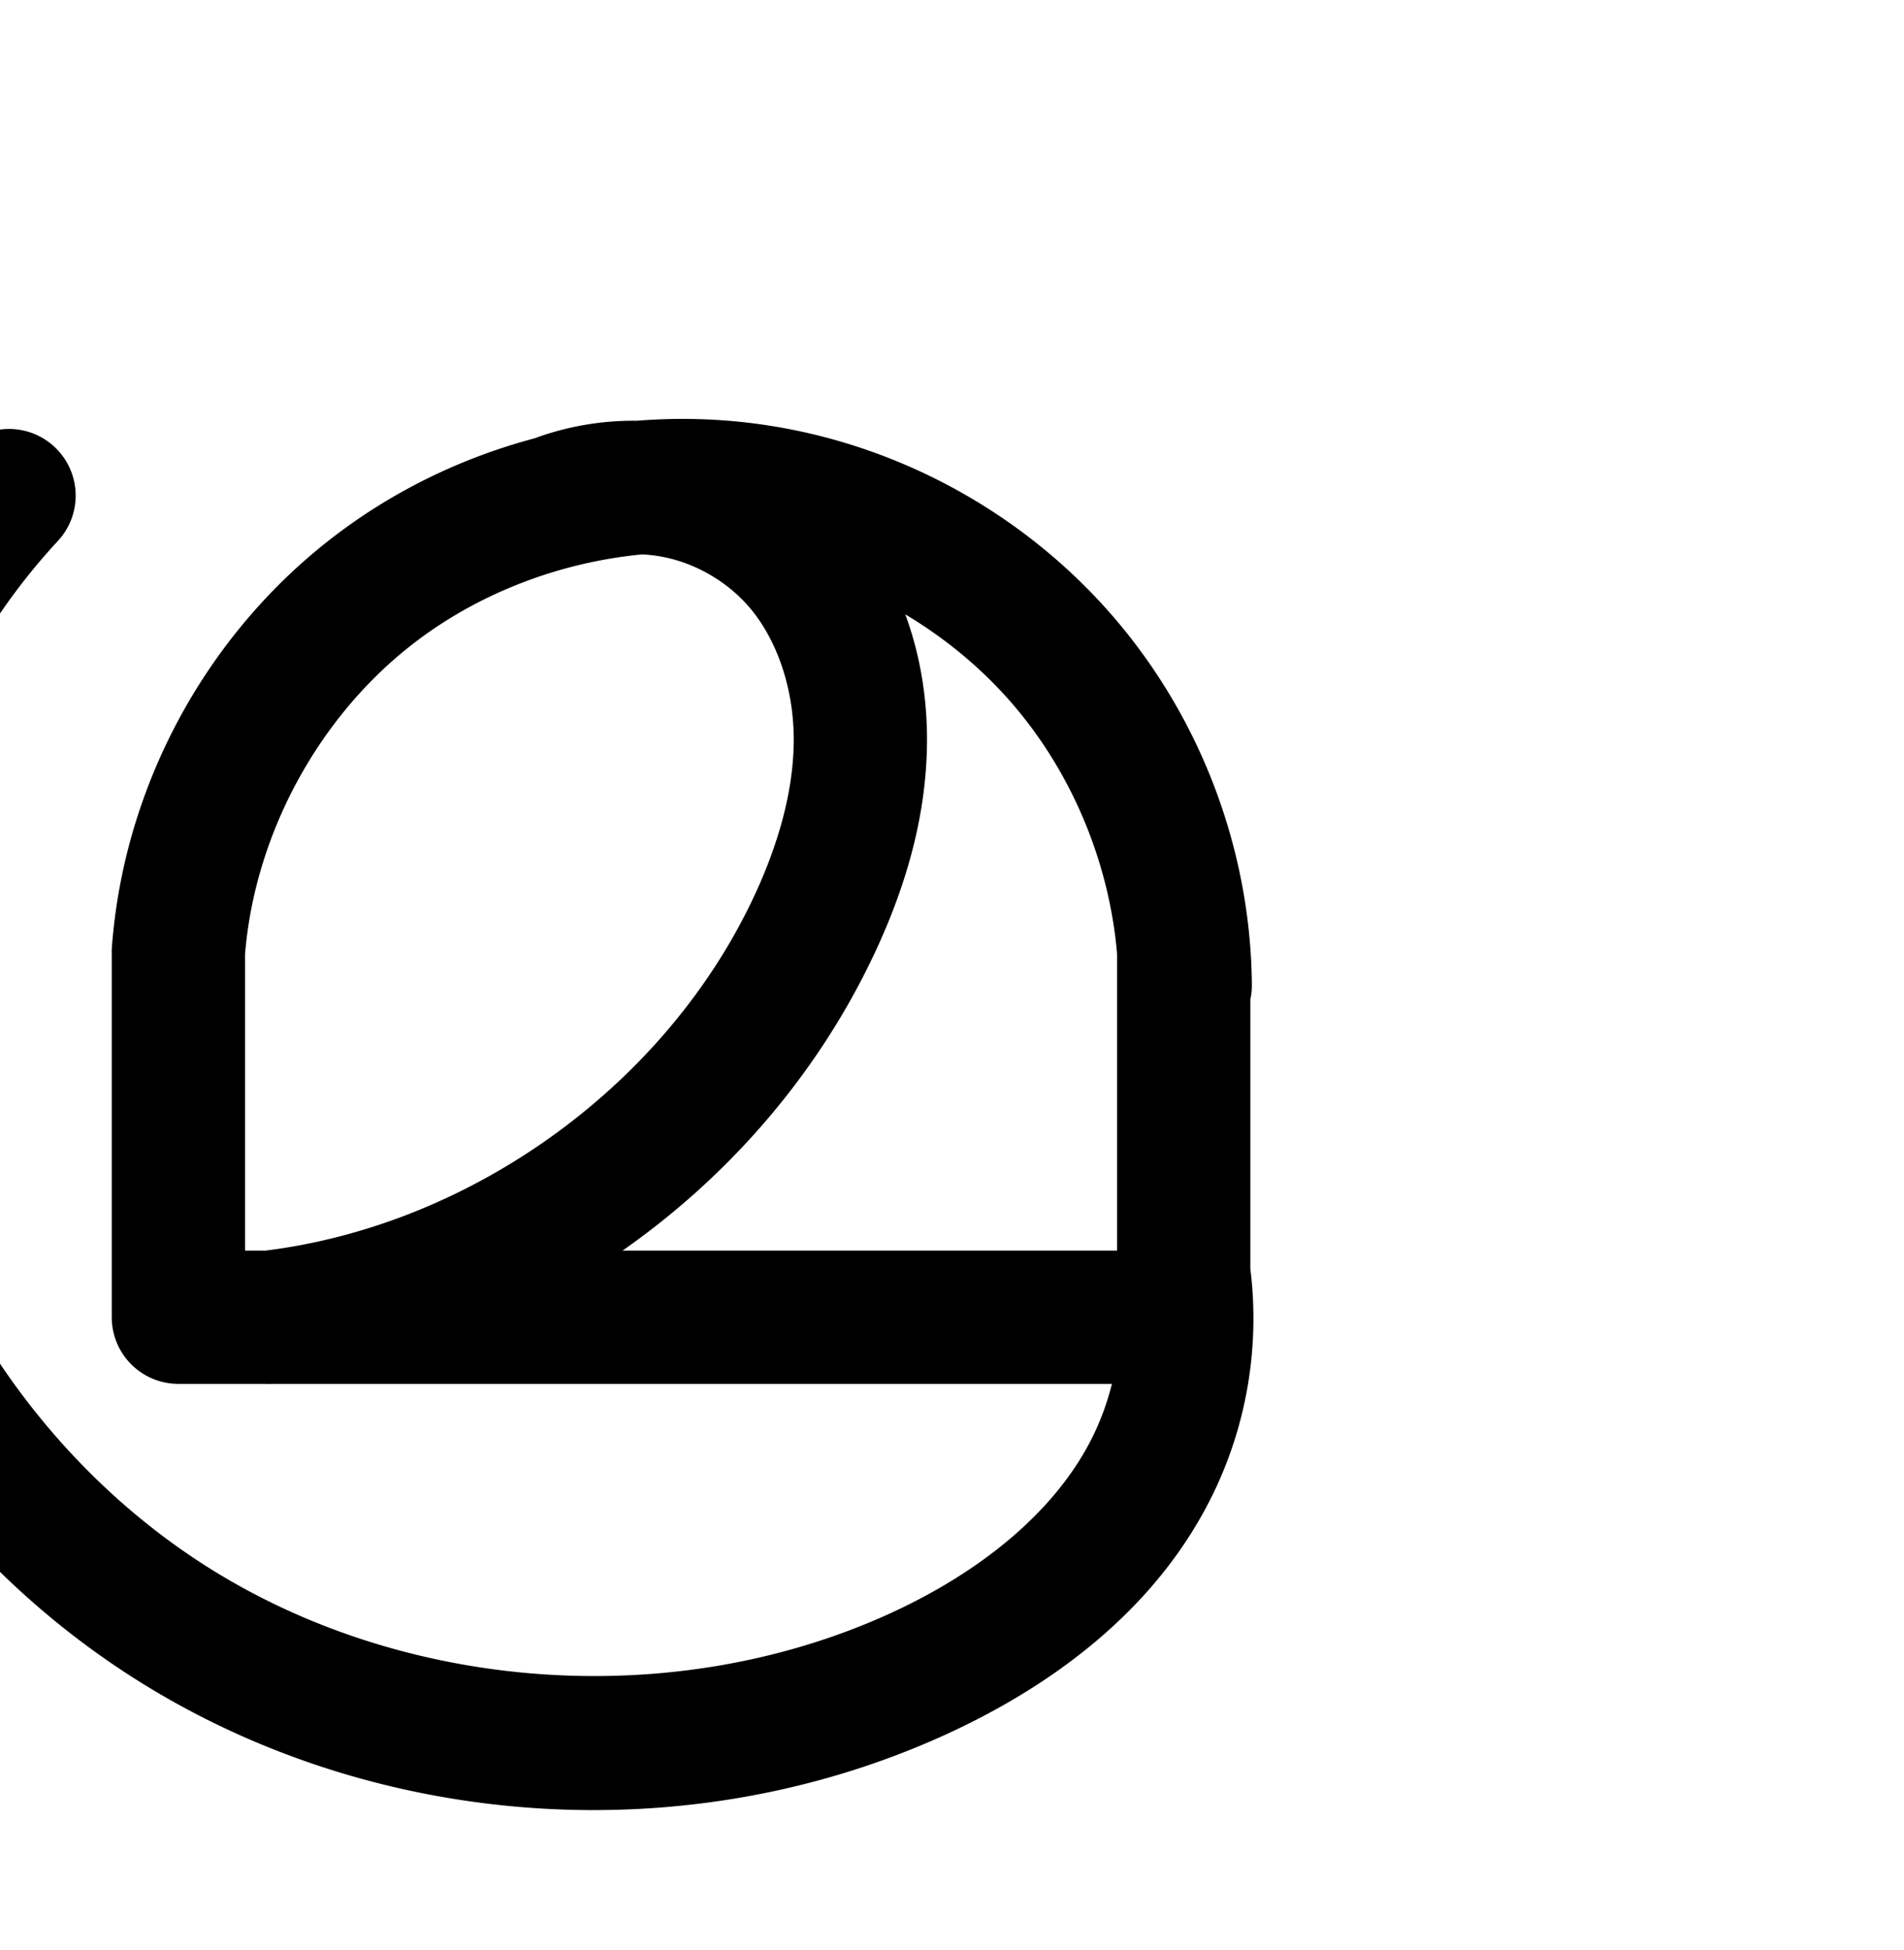<?xml version="1.0" encoding="UTF-8" standalone="no"?>
<!-- Created with Inkscape (http://www.inkscape.org/) -->

<svg
   xmlns:dc="http://purl.org/dc/elements/1.1/"
   xmlns:cc="http://creativecommons.org/ns#"
   xmlns:rdf="http://www.w3.org/1999/02/22-rdf-syntax-ns#"
   xmlns:svg="http://www.w3.org/2000/svg"
   xmlns="http://www.w3.org/2000/svg"
   xmlns:sodipodi="http://sodipodi.sourceforge.net/DTD/sodipodi-0.dtd"
   xmlns:inkscape="http://www.inkscape.org/namespaces/inkscape"
   width="2000"
   height="2048"
   id="svg2992"
   version="1.1"
   inkscape:version="0.91pre3 r13670"
   sodipodi:docname="മ്ര.svg">
  <defs
     id="defs5498">
    <inkscape:path-effect
       effect="spiro"
       id="path-effect4155"
       is_visible="true" />
    <inkscape:path-effect
       effect="spiro"
       id="path-effect3006"
       is_visible="true" />
    <inkscape:path-effect
       effect="spiro"
       id="path-effect4170"
       is_visible="true" />
    <inkscape:path-effect
       effect="spiro"
       id="path-effect4166"
       is_visible="true" />
    <inkscape:path-effect
       effect="spiro"
       id="path-effect4155-8"
       is_visible="true" />
    <inkscape:path-effect
       effect="spiro"
       id="path-effect4170-3"
       is_visible="true" />
    <inkscape:path-effect
       effect="spiro"
       id="path-effect4166-2"
       is_visible="true" />
  </defs>
  <sodipodi:namedview
     inkscape:window-height="853"
     inkscape:window-width="1600"
     inkscape:pageshadow="2"
     inkscape:pageopacity="0.0"
     borderopacity="1.0"
     bordercolor="#666666"
     pagecolor="#ffffff"
     id="base"
     showgrid="true"
     showguides="true"
     inkscape:guide-bbox="true"
     inkscape:zoom="0.32102648"
     inkscape:cx="1089.2213"
     inkscape:cy="425.09495"
     inkscape:window-x="1598"
     inkscape:window-y="-3"
     inkscape:current-layer="layer1"
     inkscape:window-maximized="1">
    <sodipodi:guide
       orientation="horizontal"
       position="0,600"
       id="guide5596" />
    <inkscape:grid
       type="xygrid"
       id="grid3769"
       empspacing="3"
       visible="true"
       enabled="true"
       snapvisiblegridlinesonly="true"
       spacingx="4px"
       units="px"
       dotted="true"
       spacingy="4px" />
    <sodipodi:guide
       orientation="0,1"
       position="-1040,1600"
       id="guide2985" />
  </sodipodi:namedview>
  <g
     inkscape:label="Layer 1"
     inkscape:groupmode="layer"
     id="layer1"
     transform="translate(0,1048)">
    <path
       style="color:#000000;font-style:normal;font-variant:normal;font-weight:normal;font-stretch:normal;font-size:medium;line-height:normal;font-family:sans-serif;text-indent:0;text-align:start;text-decoration:none;text-decoration-line:none;text-decoration-style:solid;text-decoration-color:#000000;letter-spacing:normal;word-spacing:normal;text-transform:none;direction:ltr;block-progression:tb;writing-mode:lr-tb;baseline-shift:baseline;text-anchor:start;white-space:normal;clip-rule:nonzero;display:inline;overflow:visible;visibility:visible;opacity:1;isolation:auto;mix-blend-mode:normal;color-interpolation:sRGB;color-interpolation-filters:linearRGB;solid-color:#000000;solid-opacity:1;fill:#000000;fill-opacity:1;fill-rule:evenodd;stroke:none;stroke-width:140;stroke-linecap:butt;stroke-linejoin:round;stroke-miterlimit:4;stroke-dasharray:none;stroke-dashoffset:0;stroke-opacity:1;color-rendering:auto;image-rendering:auto;shape-rendering:auto;text-rendering:auto;enable-background:accumulate"
       d="M 715.23 439.969 C 699.724 440.014 684.236 440.673 668.803 441.914 C 633.572 441.503 598.353 447.259 564.846 459.129 A 70.007 70.007 0 0 0 562.303 460.133 C 484.104 480.794 410.003 517.014 345.73 567.357 C 214.186 670.392 130.181 827.541 117.582 994.158 A 70.007 70.007 0 0 0 117.383 1002.438 L 117.383 1383.436 A 70.007 70.007 0 0 0 187.383 1453.436 L 278.84 1453.436 A 70.007 70.007 0 0 0 286.158 1453.436 L 1167.977 1453.436 C 1163.345 1472.016 1156.871 1490.083 1148.602 1507.148 C 1108.779 1589.328 1025.706 1653.724 931.305 1696.152 C 710.076 1795.581 435.706 1778.253 228.367 1652.188 C 31.224 1532.321 -107.232 1312.047 -122.148 1083.441 C -134.268 897.707 -66.141 705.433 60.211 568.762 A 70.007 70.007 0 0 0 11.66 450.543 A 70.007 70.007 0 0 0 -42.59 473.723 C -195.964 639.623 -276.563 867.103 -261.852 1092.559 C -243.71 1370.583 -81.038 1627.912 155.633 1771.812 C 404.248 1922.975 723.203 1943.17 988.695 1823.848 C 1102.695 1772.612 1214.774 1691.633 1274.588 1568.199 C 1309.969 1495.186 1323.438 1412.945 1313.383 1332.59 L 1313.383 1049.736 A 70.007 70.007 0 0 0 1314.975 1033.541 C 1313.614 893.555 1262.214 756.327 1171.275 649.893 C 1080.337 543.459 952.813 471.275 814.754 448.086 C 783.857 442.896 752.683 440.222 721.553 439.984 C 719.445 439.968 717.338 439.963 715.23 439.969 z M 674.828 582.244 C 684.433 582.783 693.949 584.163 703.162 586.398 C 732.927 593.62 761.423 610.212 782.396 632.533 C 815.766 668.047 834.166 723.148 833.746 778.564 C 833.318 835.033 815.27 894.376 787.271 951.438 C 692.549 1144.484 492.4 1286.885 279 1313.436 L 257.383 1313.436 L 257.383 1002.309 C 267.555 877.264 333.31 754.921 432.059 677.574 C 500.852 623.691 587.014 590.587 674.828 582.244 z M 950.92 645.23 C 993.825 670.822 1032.658 703.175 1064.836 740.836 C 1126.614 813.14 1165.244 906.616 1173.383 1001.623 L 1173.383 1312.676 A 70.007 70.007 0 0 0 1173.195 1313.436 L 653.973 1313.436 C 763.144 1237.006 853.665 1133.946 912.957 1013.107 C 947.194 943.332 973.099 864.435 973.742 779.625 C 974.083 734.618 966.924 688.576 950.92 645.23 z "
       transform="translate(0,-1048)"
       id="path4162" />
    <path
       style="fill:none;fill-rule:evenodd;stroke:#000000;stroke-width:140;stroke-linecap:butt;stroke-linejoin:round;stroke-miterlimit:4;stroke-dasharray:none;stroke-opacity:1"
       d="m 486.016,1680.278 0,384 1056,0 0,-384"
       id="path4162-6"
       inkscape:connector-curvature="0" />
    <path
       style="fill:none;fill-rule:evenodd;stroke:#000000;stroke-width:140;stroke-linecap:round;stroke-linejoin:round;stroke-miterlimit:4;stroke-dasharray:none;stroke-opacity:1"
       d="m 486.016,1680.278 c 11.059,-146.248 86.048,-286.532 201.511,-376.97 115.463,-90.439 269.625,-129.642 414.265,-105.348 121.394,20.39 234.936,84.66 314.898,178.246 79.961,93.586 125.725,215.767 126.921,338.856"
       id="path4164-4"
       inkscape:path-effect="#path-effect4166-2"
       inkscape:original-d="m 486.01555,1680.2778 c 11.1629,-137.0661 356.3412,-508.2551 615.77545,-482.3179 225.5908,22.5537 424.7249,246.0748 441.8192,517.1021"
       inkscape:connector-curvature="0"
       sodipodi:nodetypes="cac" />
    <path
       style="fill:none;fill-rule:evenodd;stroke:#000000;stroke-width:140;stroke-linecap:round;stroke-linejoin:round;stroke-miterlimit:4;stroke-dasharray:none;stroke-opacity:1"
       d="m 886.853,1205.952 c 41.937,-14.856 88.21,-17.229 131.446,-6.738 43.236,10.49 83.277,33.804 113.743,66.227 48.373,51.481 70.869,123.856 70.334,194.495 -0.535,70.639 -22.511,139.761 -53.629,203.179 -106.305,216.651 -327.064,372.916 -566.731,401.163"
       id="path4168-1"
       inkscape:path-effect="#path-effect4170-3"
       inkscape:original-d="m 886.85255,1205.9518 c 0,0 191.82625,-5.5138 245.18935,59.489 84.1838,102.5462 75.1795,278.5801 16.7049,397.674 -102.0077,207.7568 -356.85375,295.0856 -566.73125,401.163"
       inkscape:connector-curvature="0"
       sodipodi:nodetypes="caac" />
    <path
       style="fill:none;fill-rule:evenodd;stroke:#000000;stroke-width:140;stroke-linecap:round;stroke-linejoin:round;stroke-miterlimit:4;stroke-dasharray:none;stroke-opacity:1"
       d="m 1540.632,2008.842 c 11.658,70.792 0.881,145.109 -30.405,209.674 -49.818,102.806 -147.394,175.494 -251.595,222.326 -243.36,109.376 -540.023,90.614 -768,-48 -216.907,-131.883 -367.471,-370.685 -384,-624 -13.415,-205.595 60.947,-415.472 200.811,-566.758"
       id="path4153-7"
       inkscape:path-effect="#path-effect4155-8"
       inkscape:original-d="m 1540.6322,2008.8417 c 0,0 3.1763,147.5468 -30.4053,209.674 -53.2176,98.4546 -145.7401,185.9913 -251.5947,222.326 -242.6054,83.2745 -548.10105,84.0472 -767.99995,-48 -209.3797,-125.7305 -358.2644,-381.1303 -384,-624 -21.120004,-199.3112 200.8106,-566.7577 200.8106,-566.7577"
       inkscape:connector-curvature="0"
       sodipodi:nodetypes="caaaac" />
  </g>
</svg>
